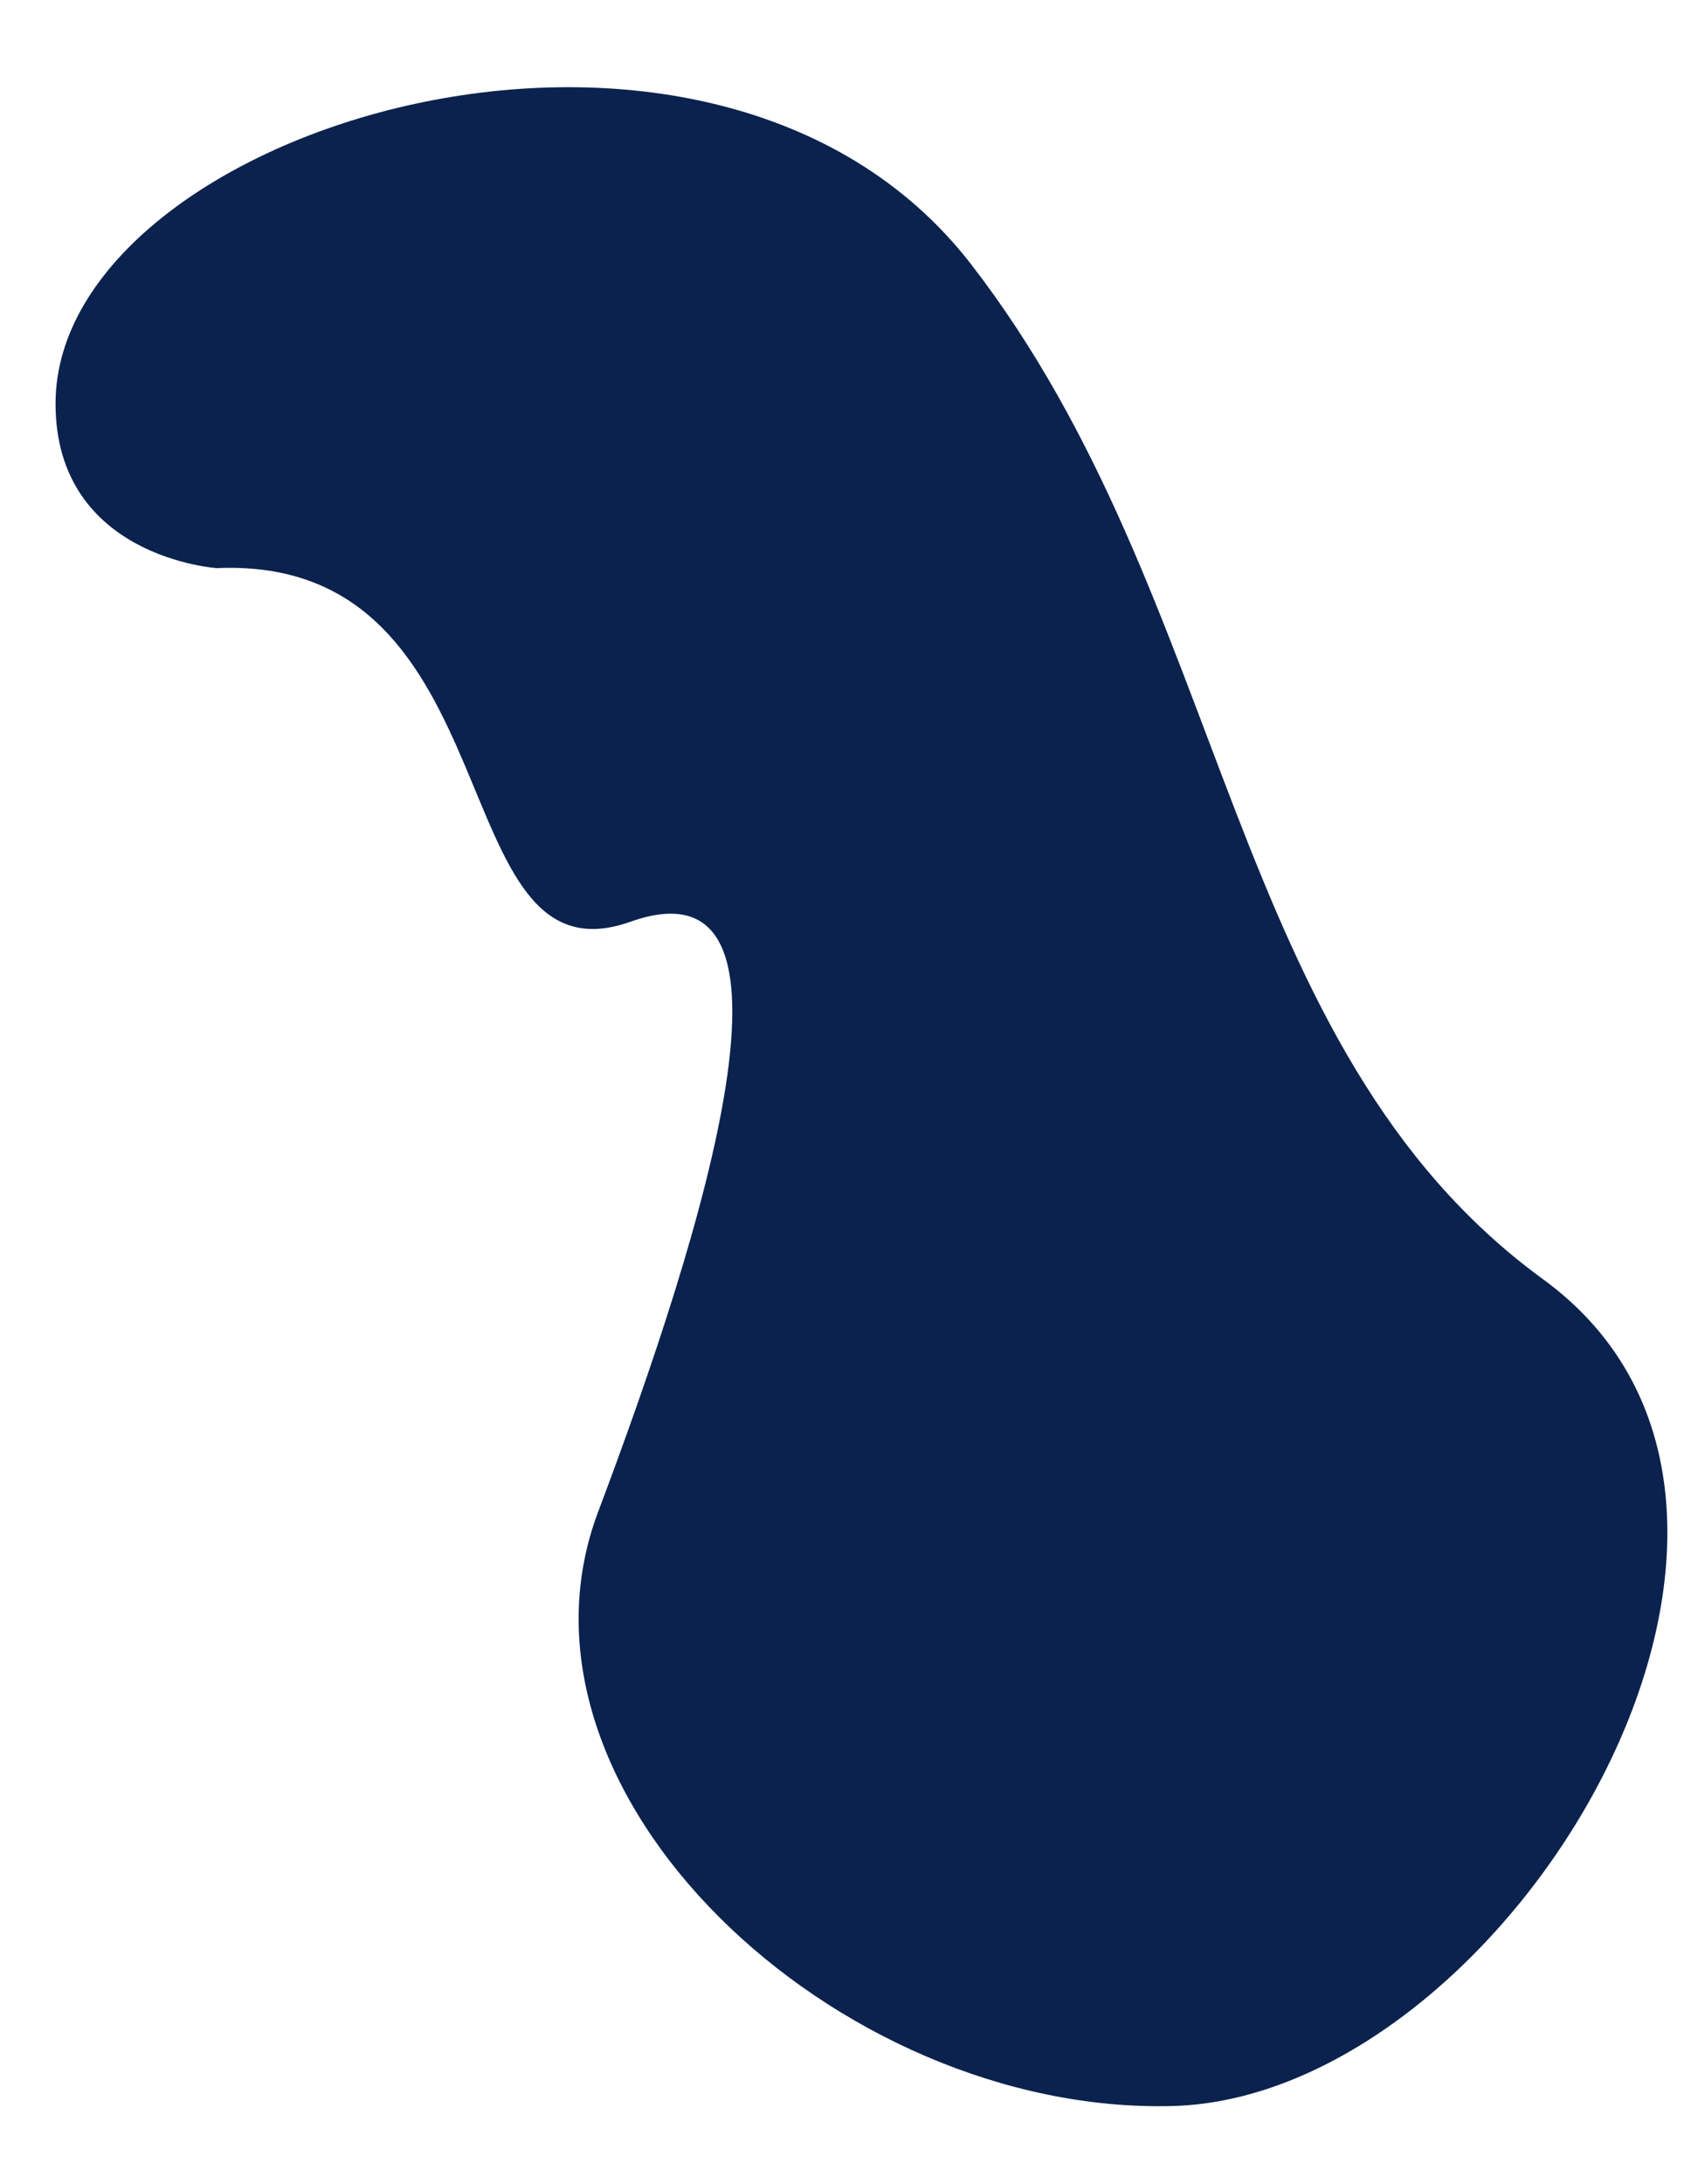 ﻿<?xml version="1.0" encoding="utf-8"?>
<svg version="1.1" xmlns:xlink="http://www.w3.org/1999/xlink" width="7px" height="9px" xmlns="http://www.w3.org/2000/svg">
  <g transform="matrix(1 0 0 1 -350 -767 )">
    <path d="M 2.599 3.798  C 1.81 4.079  2.137 2.287  0.894 2.341  C 0.894 2.341  0.229 2.298  0.229 1.663  C 0.229 0.523  2.926 -0.299  4.001 1.086  C 5.076 2.472  5.05 4.316  6.361 5.271  C 7.672 6.226  6.215 8.643  4.832 8.678  C 3.448 8.713  2.029 7.387  2.466 6.229  C 2.902 5.072  3.388 3.518  2.599 3.798  Z " fill-rule="nonzero" fill="#0b224e" stroke="none" transform="matrix(1 0 0 1 350 767 )" />
  </g>
</svg>